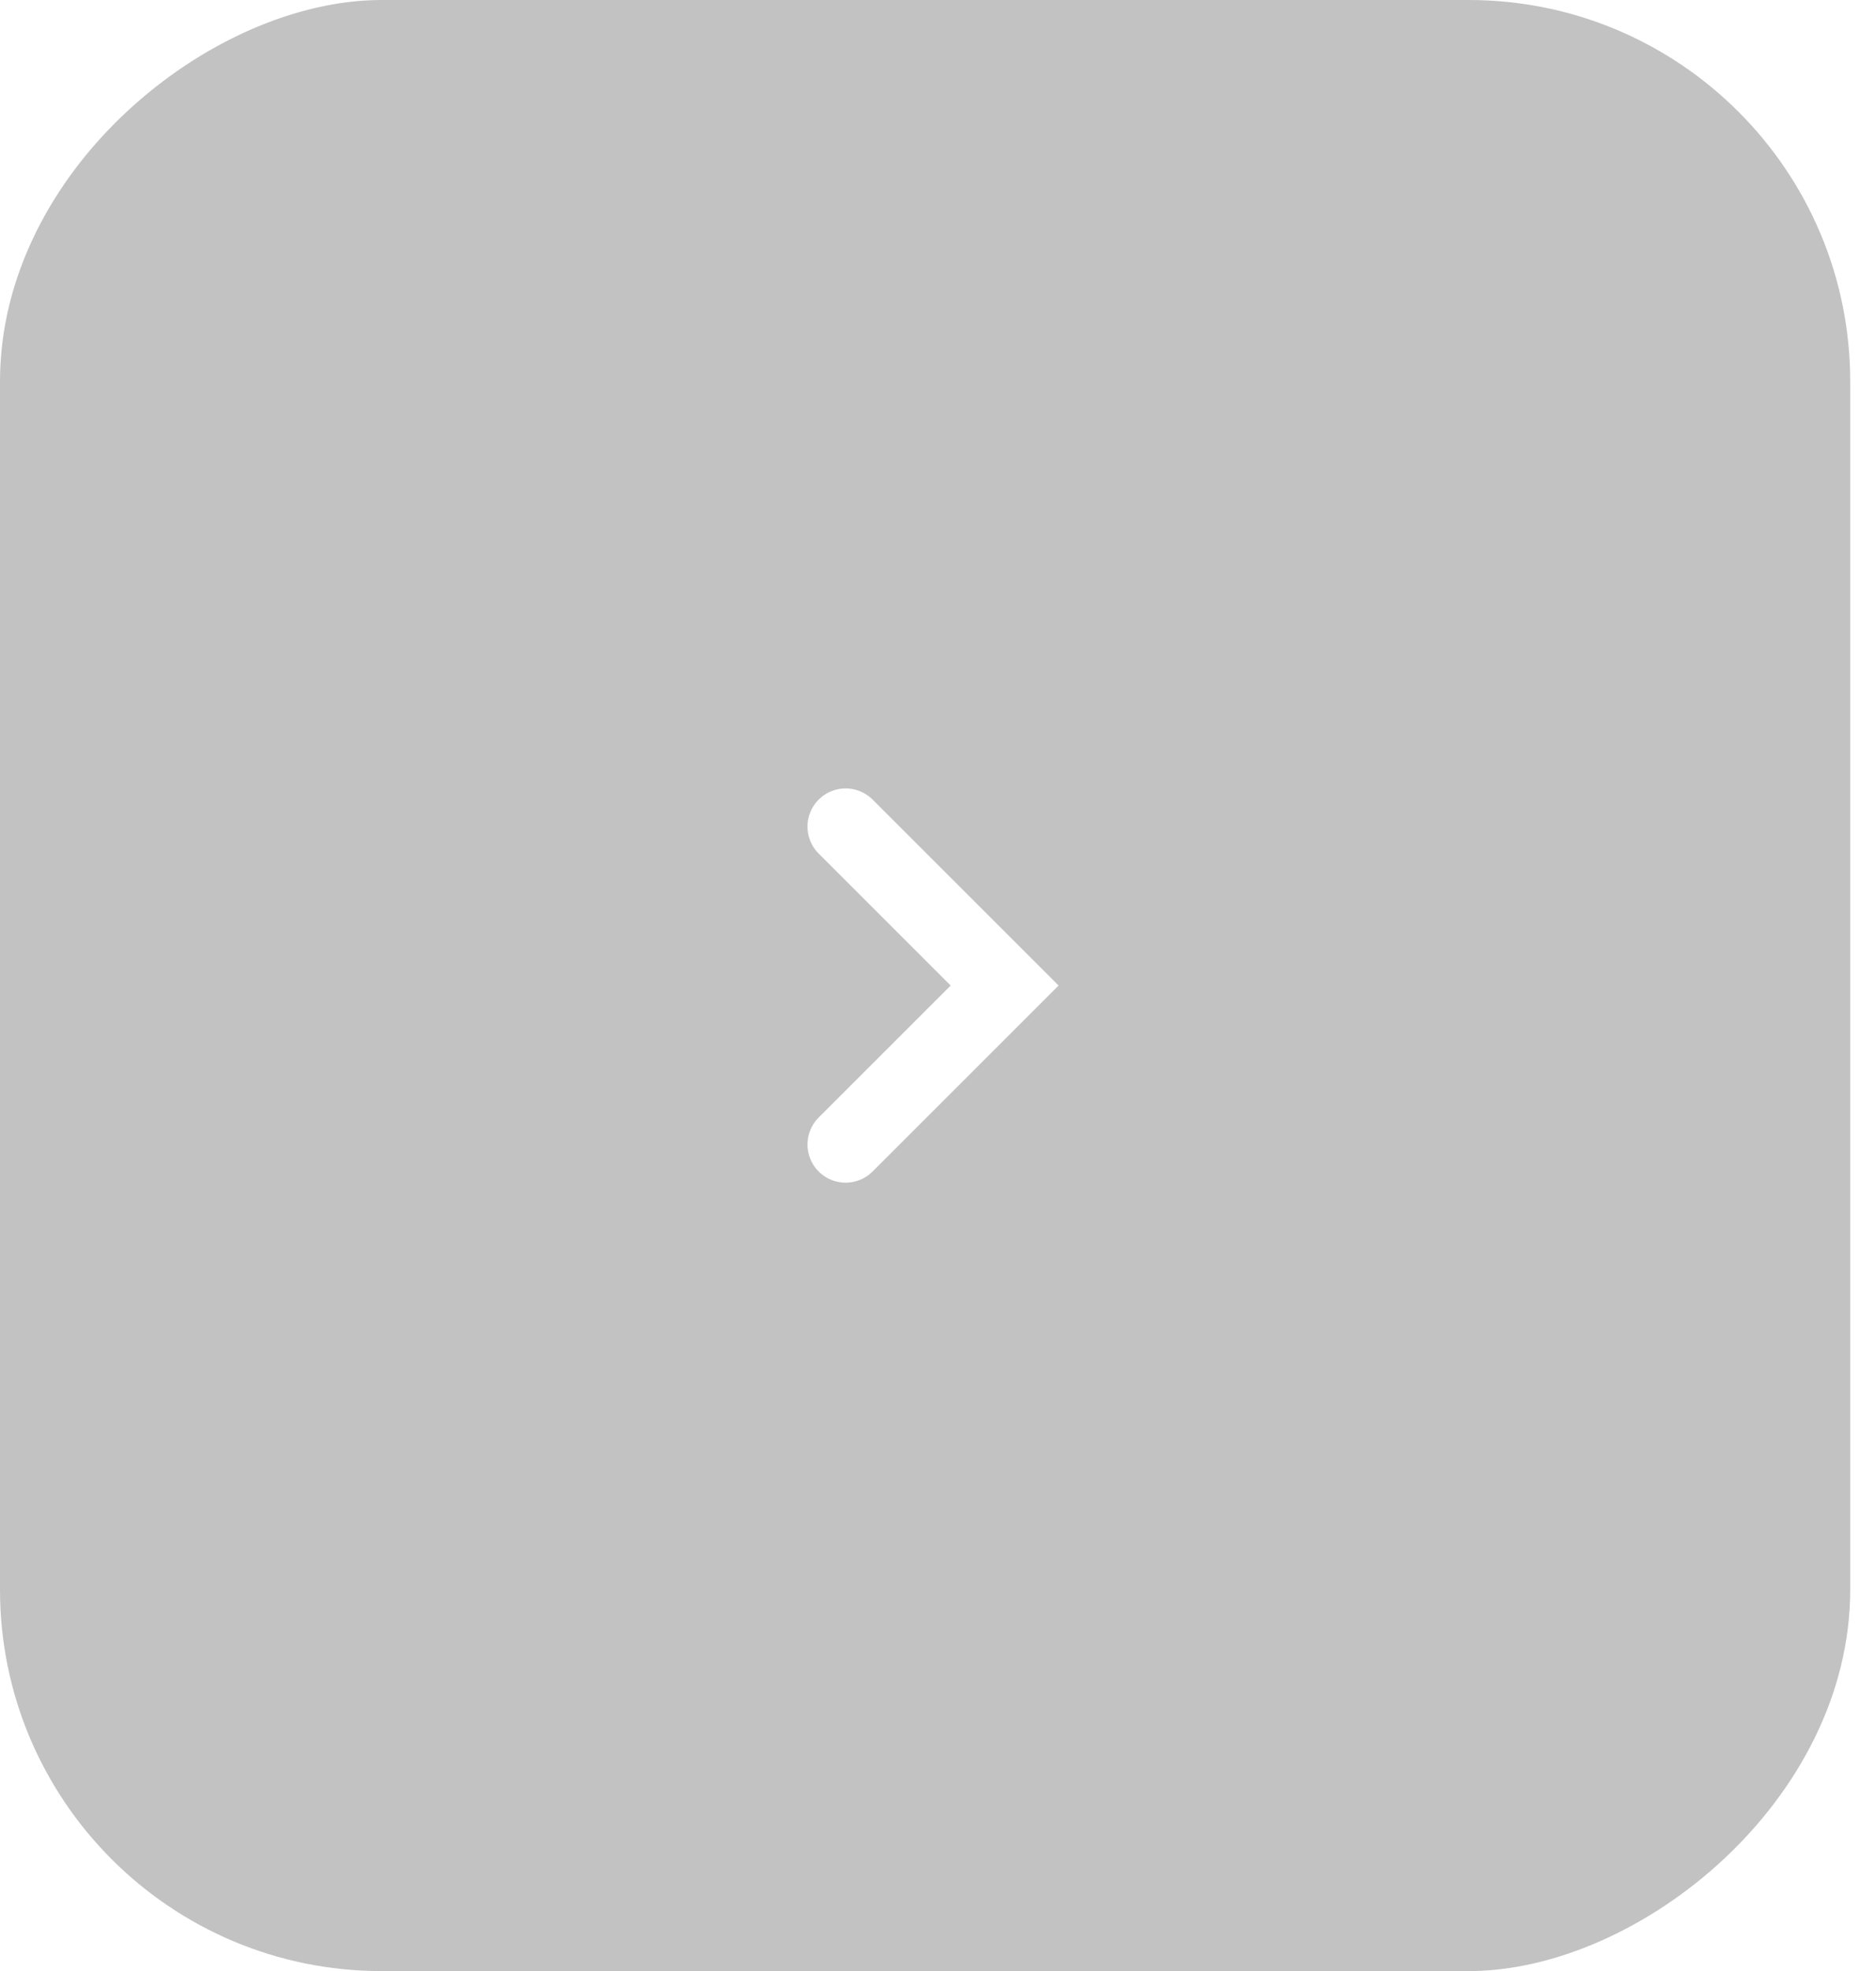<svg width="59" height="62" viewBox="0 0 59 62" fill="none" xmlns="http://www.w3.org/2000/svg">
<g filter="url(#filter0_b_270_1926)">
<rect y="62" width="62" height="58.189" rx="12" transform="rotate(-90 0 62)" fill="black" fill-opacity="0.24"/>
<path d="M26.595 36L31.595 31L26.595 26" stroke="white" stroke-width="2.4" stroke-linecap="round"/>
</g>
<defs>
<filter id="filter0_b_270_1926" x="-32" y="-32" width="122.189" height="126" filterUnits="userSpaceOnUse" color-interpolation-filters="sRGB">
<feFlood flood-opacity="0" result="BackgroundImageFix"/>
<feGaussianBlur in="BackgroundImageFix" stdDeviation="16"/>
<feComposite in2="SourceAlpha" operator="in" result="effect1_backgroundBlur_270_1926"/>
<feBlend mode="normal" in="SourceGraphic" in2="effect1_backgroundBlur_270_1926" result="shape"/>
</filter>
</defs>
</svg>
